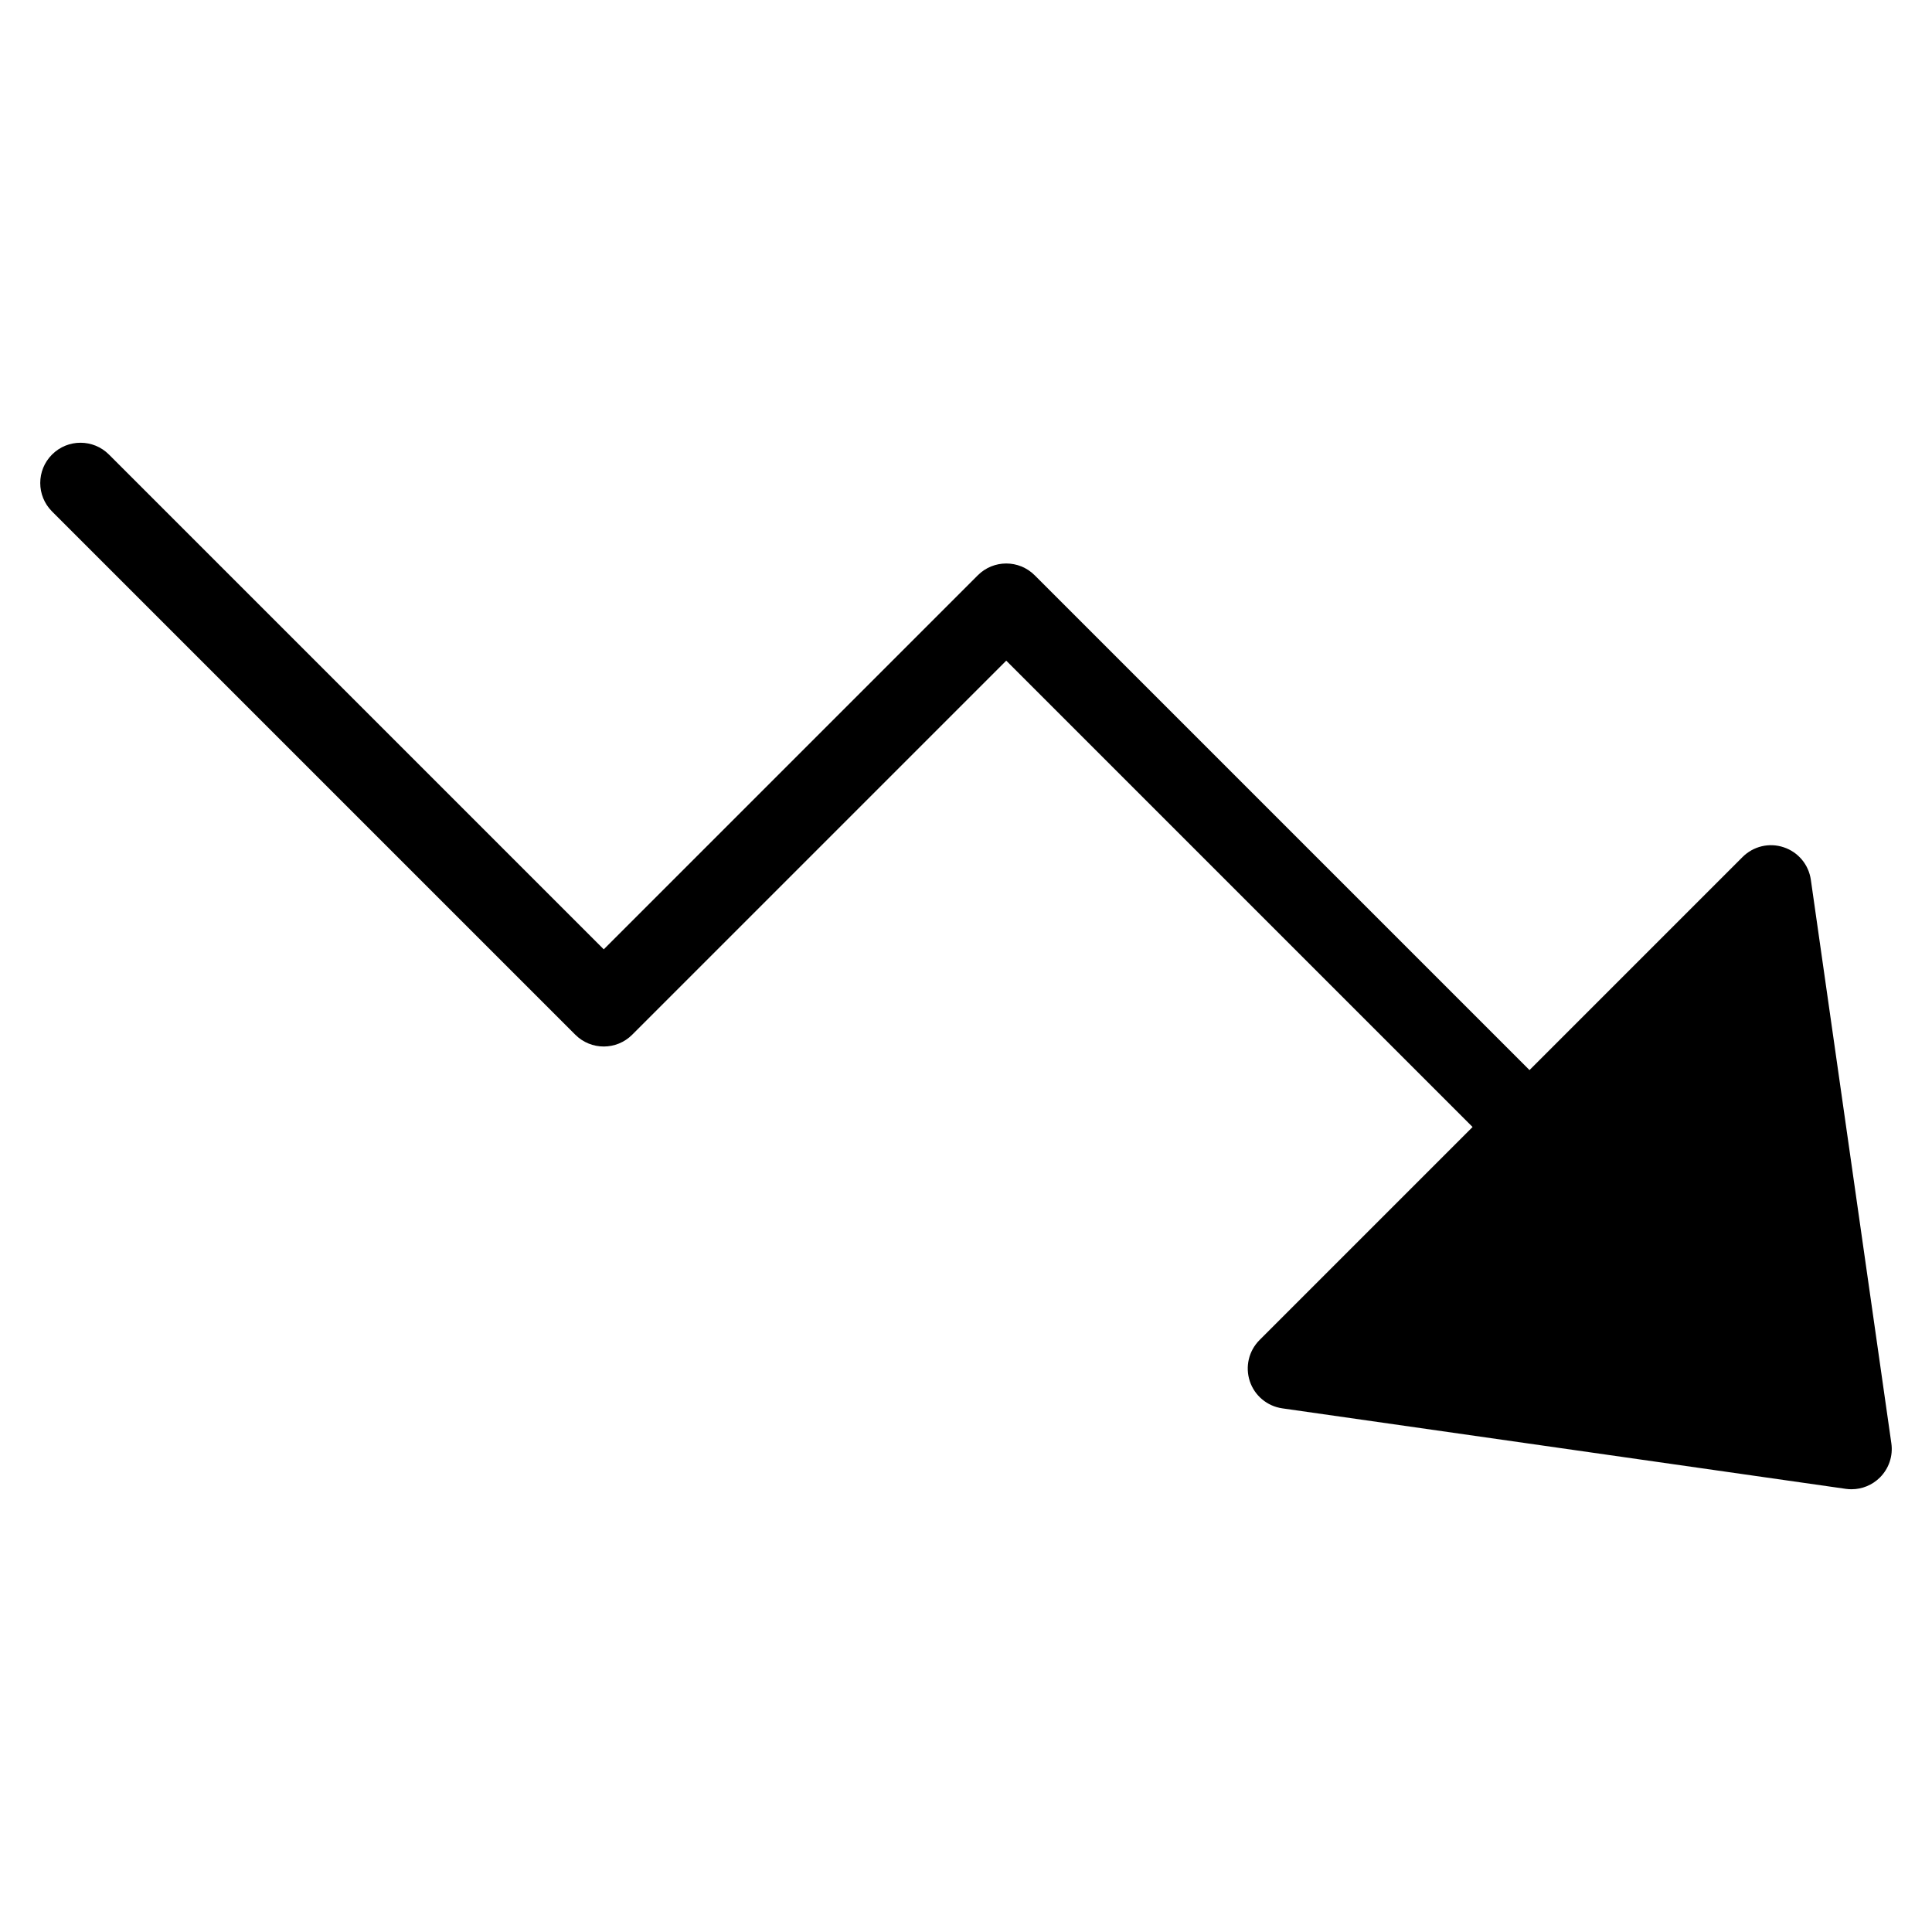<?xml version="1.0" encoding="utf-8"?>
<!-- Generator: Adobe Illustrator 19.2.1, SVG Export Plug-In . SVG Version: 6.00 Build 0)  -->
<!DOCTYPE svg PUBLIC "-//W3C//DTD SVG 1.1//EN" "http://www.w3.org/Graphics/SVG/1.1/DTD/svg11.dtd">
<svg version="1.1" id="Layer_1" xmlns="http://www.w3.org/2000/svg" xmlns:xlink="http://www.w3.org/1999/xlink" x="0px" y="0px"
	 width="48px" height="48px" viewBox="0 0 48 48" enable-background="new 0 0 48 48" xml:space="preserve">
<path d="M1.293,12.707l13,13c0.391,0.391,1.023,0.391,1.414,0L25,16.414L36.586,28l-5.293,5.293
	c-0.268,0.268-0.361,0.664-0.242,1.023s0.432,0.62,0.807,0.674l14,2C45.906,36.997,45.953,37,46,37c0.263,0,0.518-0.104,0.707-0.293
	c0.223-0.223,0.328-0.537,0.283-0.849l-2-14c-0.053-0.375-0.314-0.688-0.673-0.807c-0.361-0.122-0.756-0.026-1.023,0.241L38,26.586
	L25.707,14.293c-0.391-0.391-1.023-0.391-1.414,0L15,23.586L2.707,11.293c-0.391-0.391-1.023-0.391-1.414,0
	S0.902,12.316,1.293,12.707z"/>
</svg>
